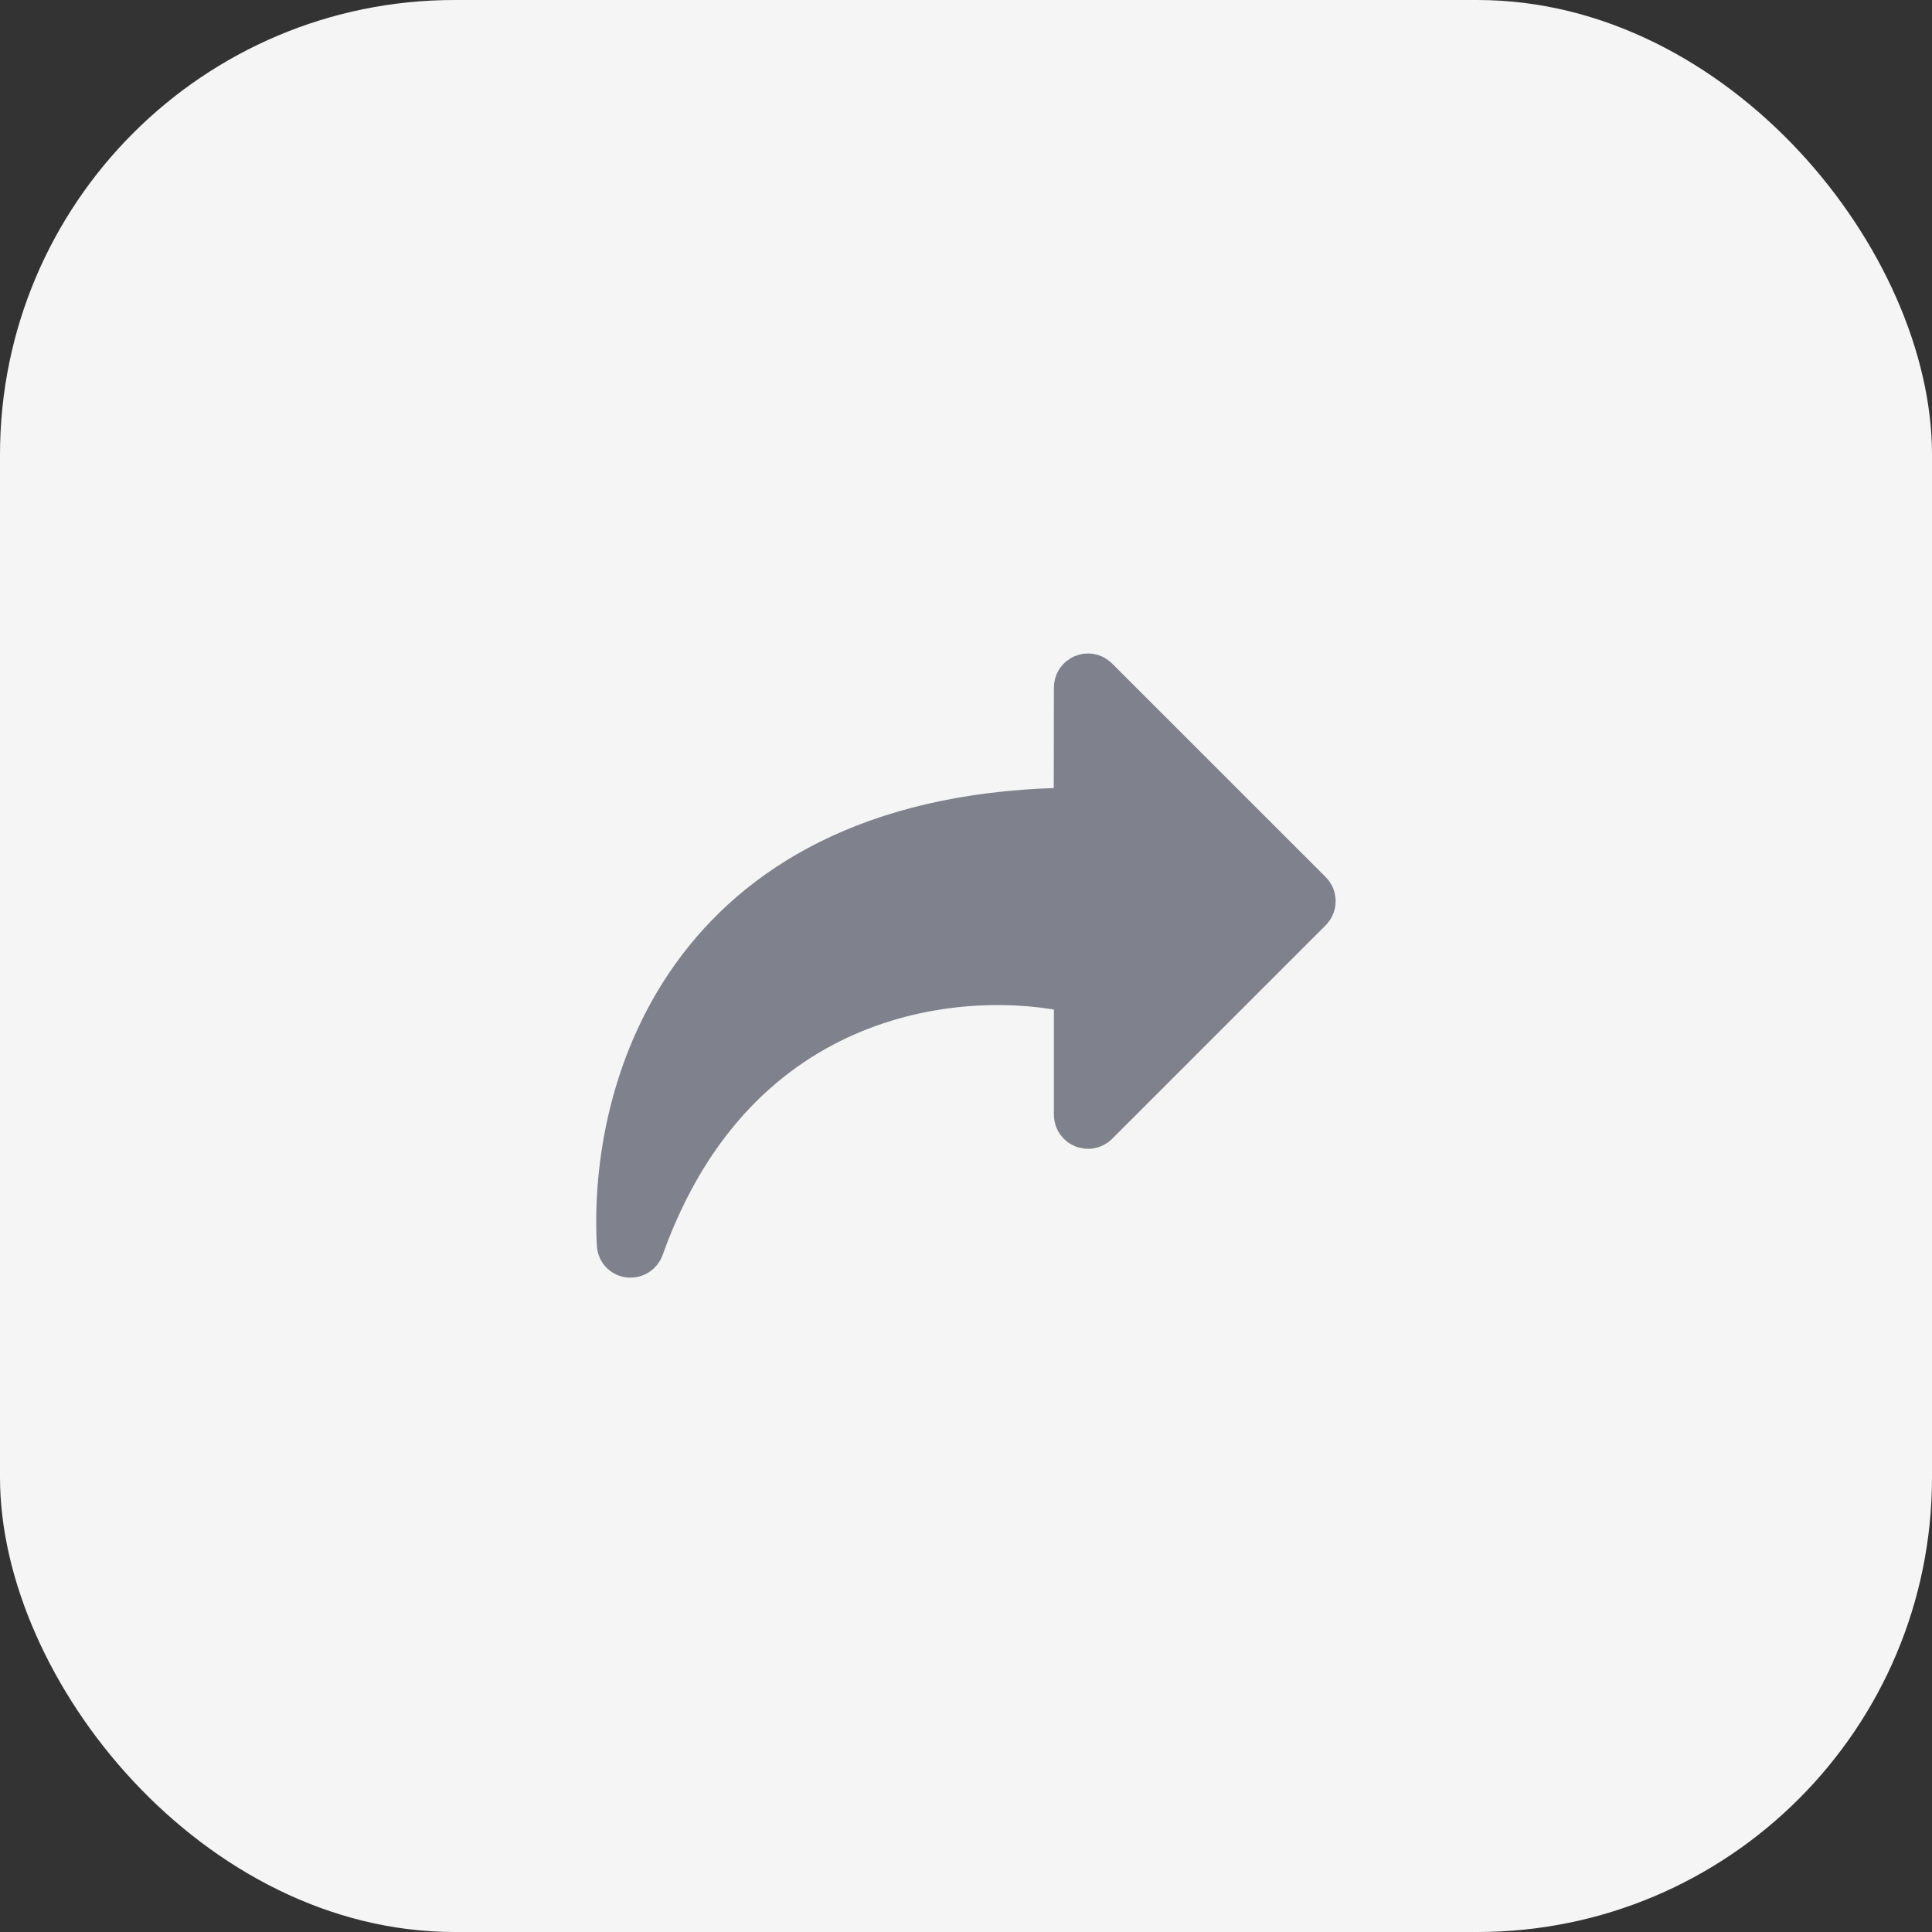 <svg width="34" height="34" viewBox="0 0 34 34" fill="none" xmlns="http://www.w3.org/2000/svg">
<rect x="0" y="0" width="34" height="34" fill="#333333" stroke="none"/>
<rect width="34" height="34" rx="8" fill="#F5F5F5"/>
<path d="M18.942 14.36C12.226 14.407 10.854 19.135 11.003 21.896C11.008 22.003 11.154 22.017 11.191 21.916C12.875 17.202 16.998 16.881 18.972 17.341C19.017 17.352 19.047 17.391 19.047 17.437V19.618C19.047 19.707 19.155 19.751 19.218 19.688L22.976 15.93C23.015 15.891 23.015 15.827 22.976 15.788L19.217 12.03C19.154 11.966 19.047 12.011 19.047 12.1L19.044 14.259C19.044 14.314 18.997 14.359 18.942 14.36Z" fill="#7F818C" stroke="#7F818C"/>
</svg>
